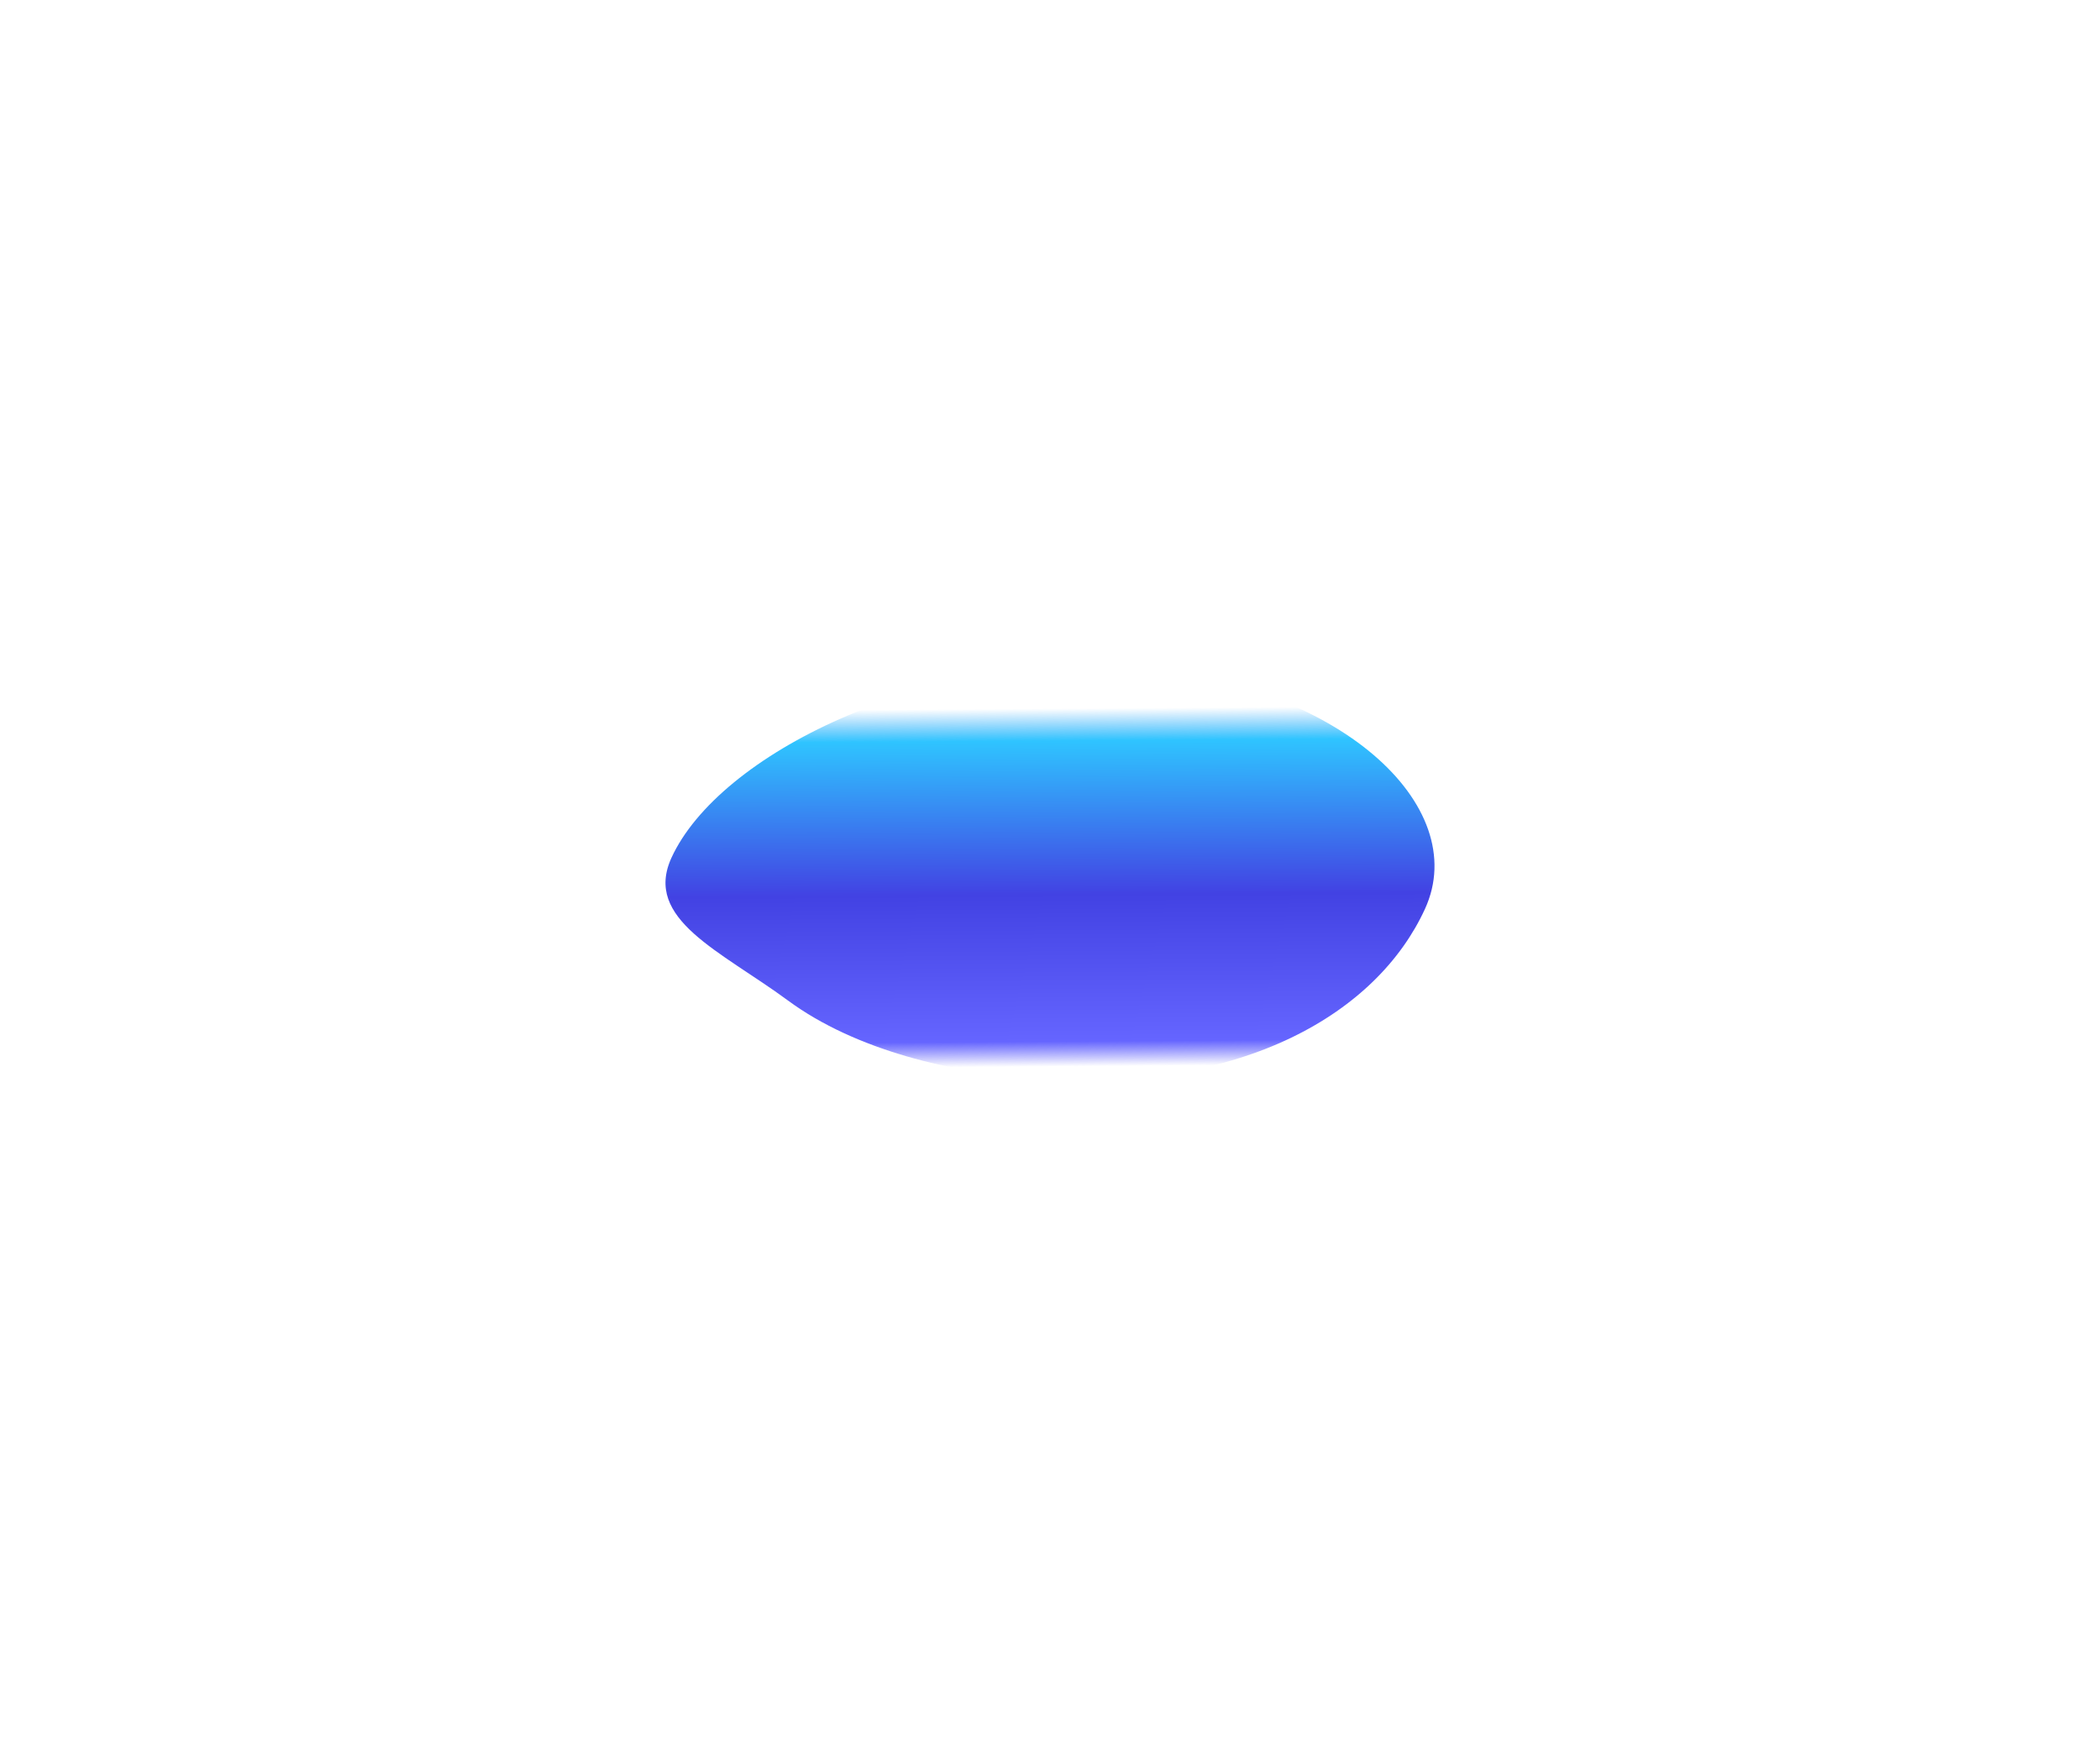 <svg xmlns="http://www.w3.org/2000/svg" width="142" height="118" viewBox="0 0 142 118" fill="none">
  <g filter="url(#filter0_f_1_834)">
    <path fill-rule="evenodd" clip-rule="evenodd" d="M96.356 61.448C99.556 54.467 90.498 46.082 76.428 45.128C62.357 44.173 48.603 51.011 45.403 57.992C43.498 62.15 48.717 64.28 53.283 67.642C57.85 71.005 64.389 72.543 70.079 72.929C84.15 73.884 93.157 68.429 96.356 61.448Z" fill="url(#paint0_linear_1_834)"/>
  </g>
  <defs>
    <filter id="filter0_f_1_834" x="0.369" y="0.407" width="141.262" height="117.262" filterUnits="userSpaceOnUse" color-interpolation-filters="sRGB">
      <feFlood flood-opacity="0" result="BackgroundImageFix"/>
      <feBlend mode="normal" in="SourceGraphic" in2="BackgroundImageFix" result="shape"/>
      <feGaussianBlur stdDeviation="22.315" result="effect1_foregroundBlur_1_834"/>
    </filter>
    <linearGradient id="paint0_linear_1_834" x1="69.959" y1="72.112" x2="69.795" y2="47.913" gradientUnits="userSpaceOnUse">
      <stop stop-color="#5F5FFA" stop-opacity="0"/>
      <stop offset="0.07" stop-color="#6565FF"/>
      <stop offset="0.48" stop-color="#4242E3"/>
      <stop offset="0.91" stop-color="#2FC4FF"/>
      <stop offset="1" stop-color="#33A6F9" stop-opacity="0"/>
    </linearGradient>
  </defs>
</svg>